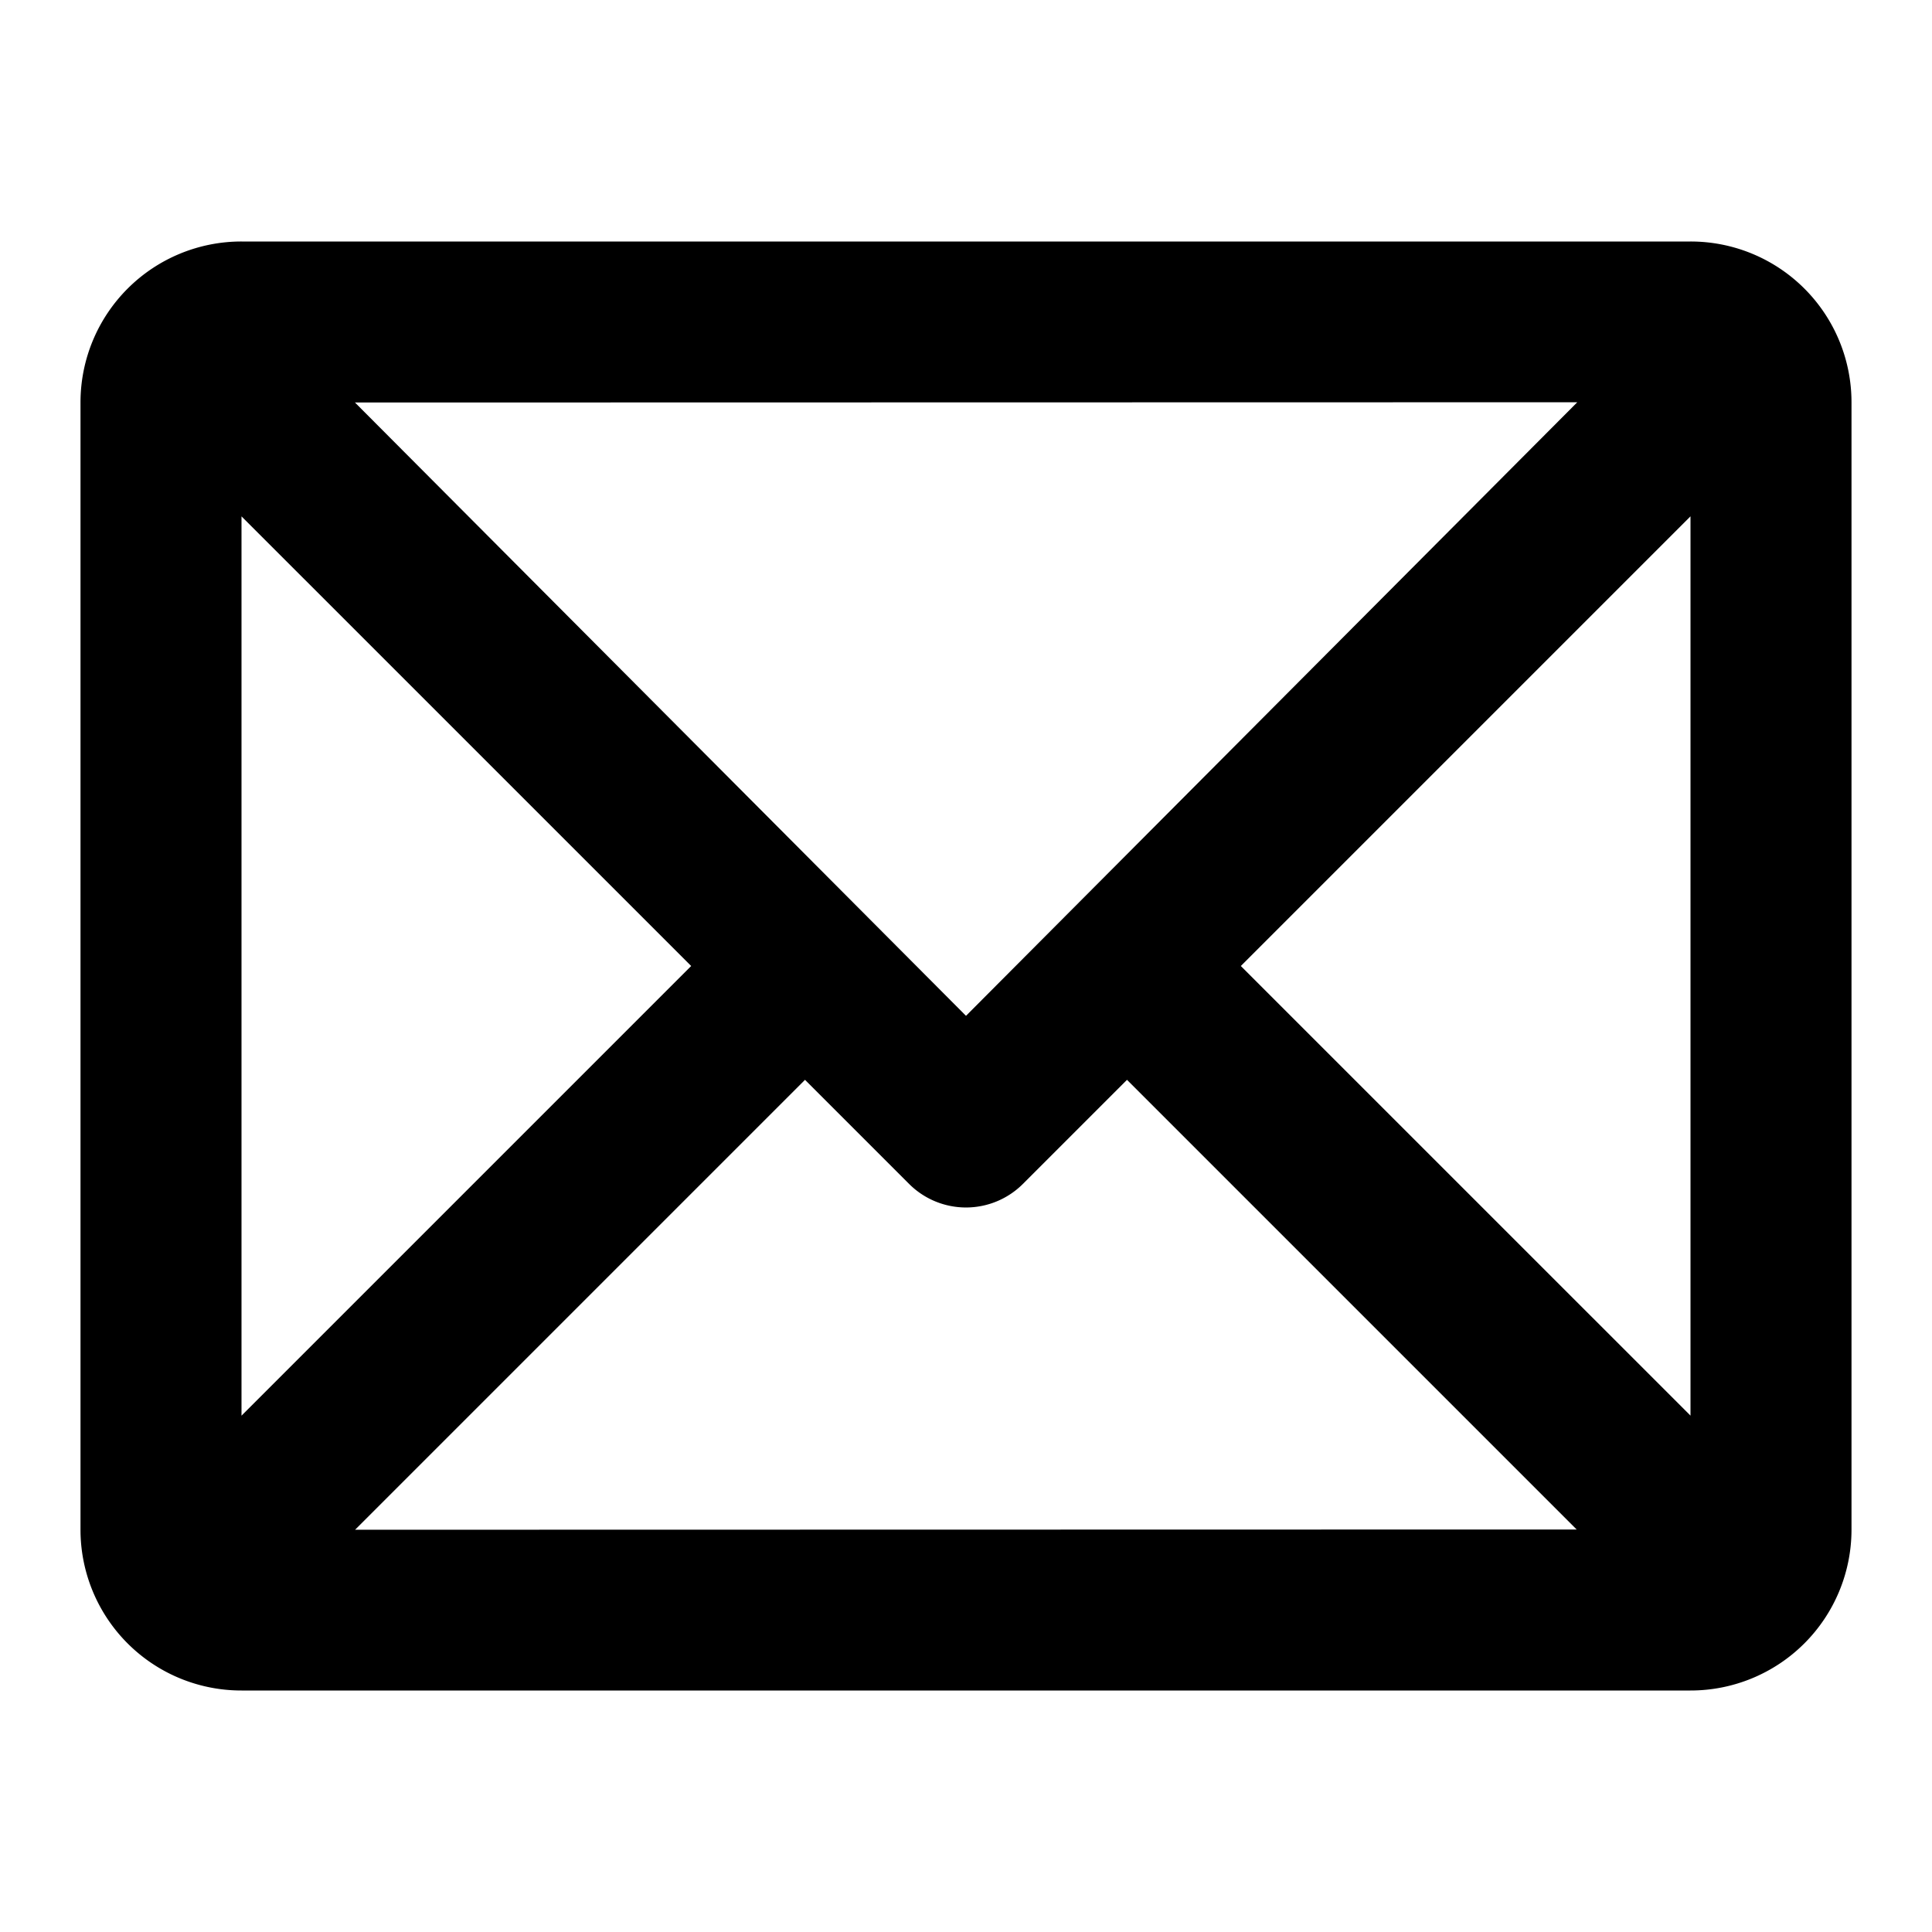 <svg width="48" height="48" viewBox="0 0 48 48" xmlns="http://www.w3.org/2000/svg">
    <path d="M28 26.828l-2.586 2.586a2 2 0 0 1-2.828 0L20 26.828 8.822 38.006 39.172 38 28 26.828zm14-14L30.828 24 42 35.171 42 12.828zM17.172 24L6 12.829 6 35.172 17.172 24zM24 25.238L39.187 9.994 8.819 10 24 25.238zM6.002 6h35.996A3.995 3.995 0 0 1 46 9.99v28.02A3.997 3.997 0 0 1 41.998 42H6.002A3.995 3.995 0 0 1 2 38.01V9.99A3.997 3.997 0 0 1 6.002 6z" fill="#000" fill-rule="evenodd"/>
</svg>
